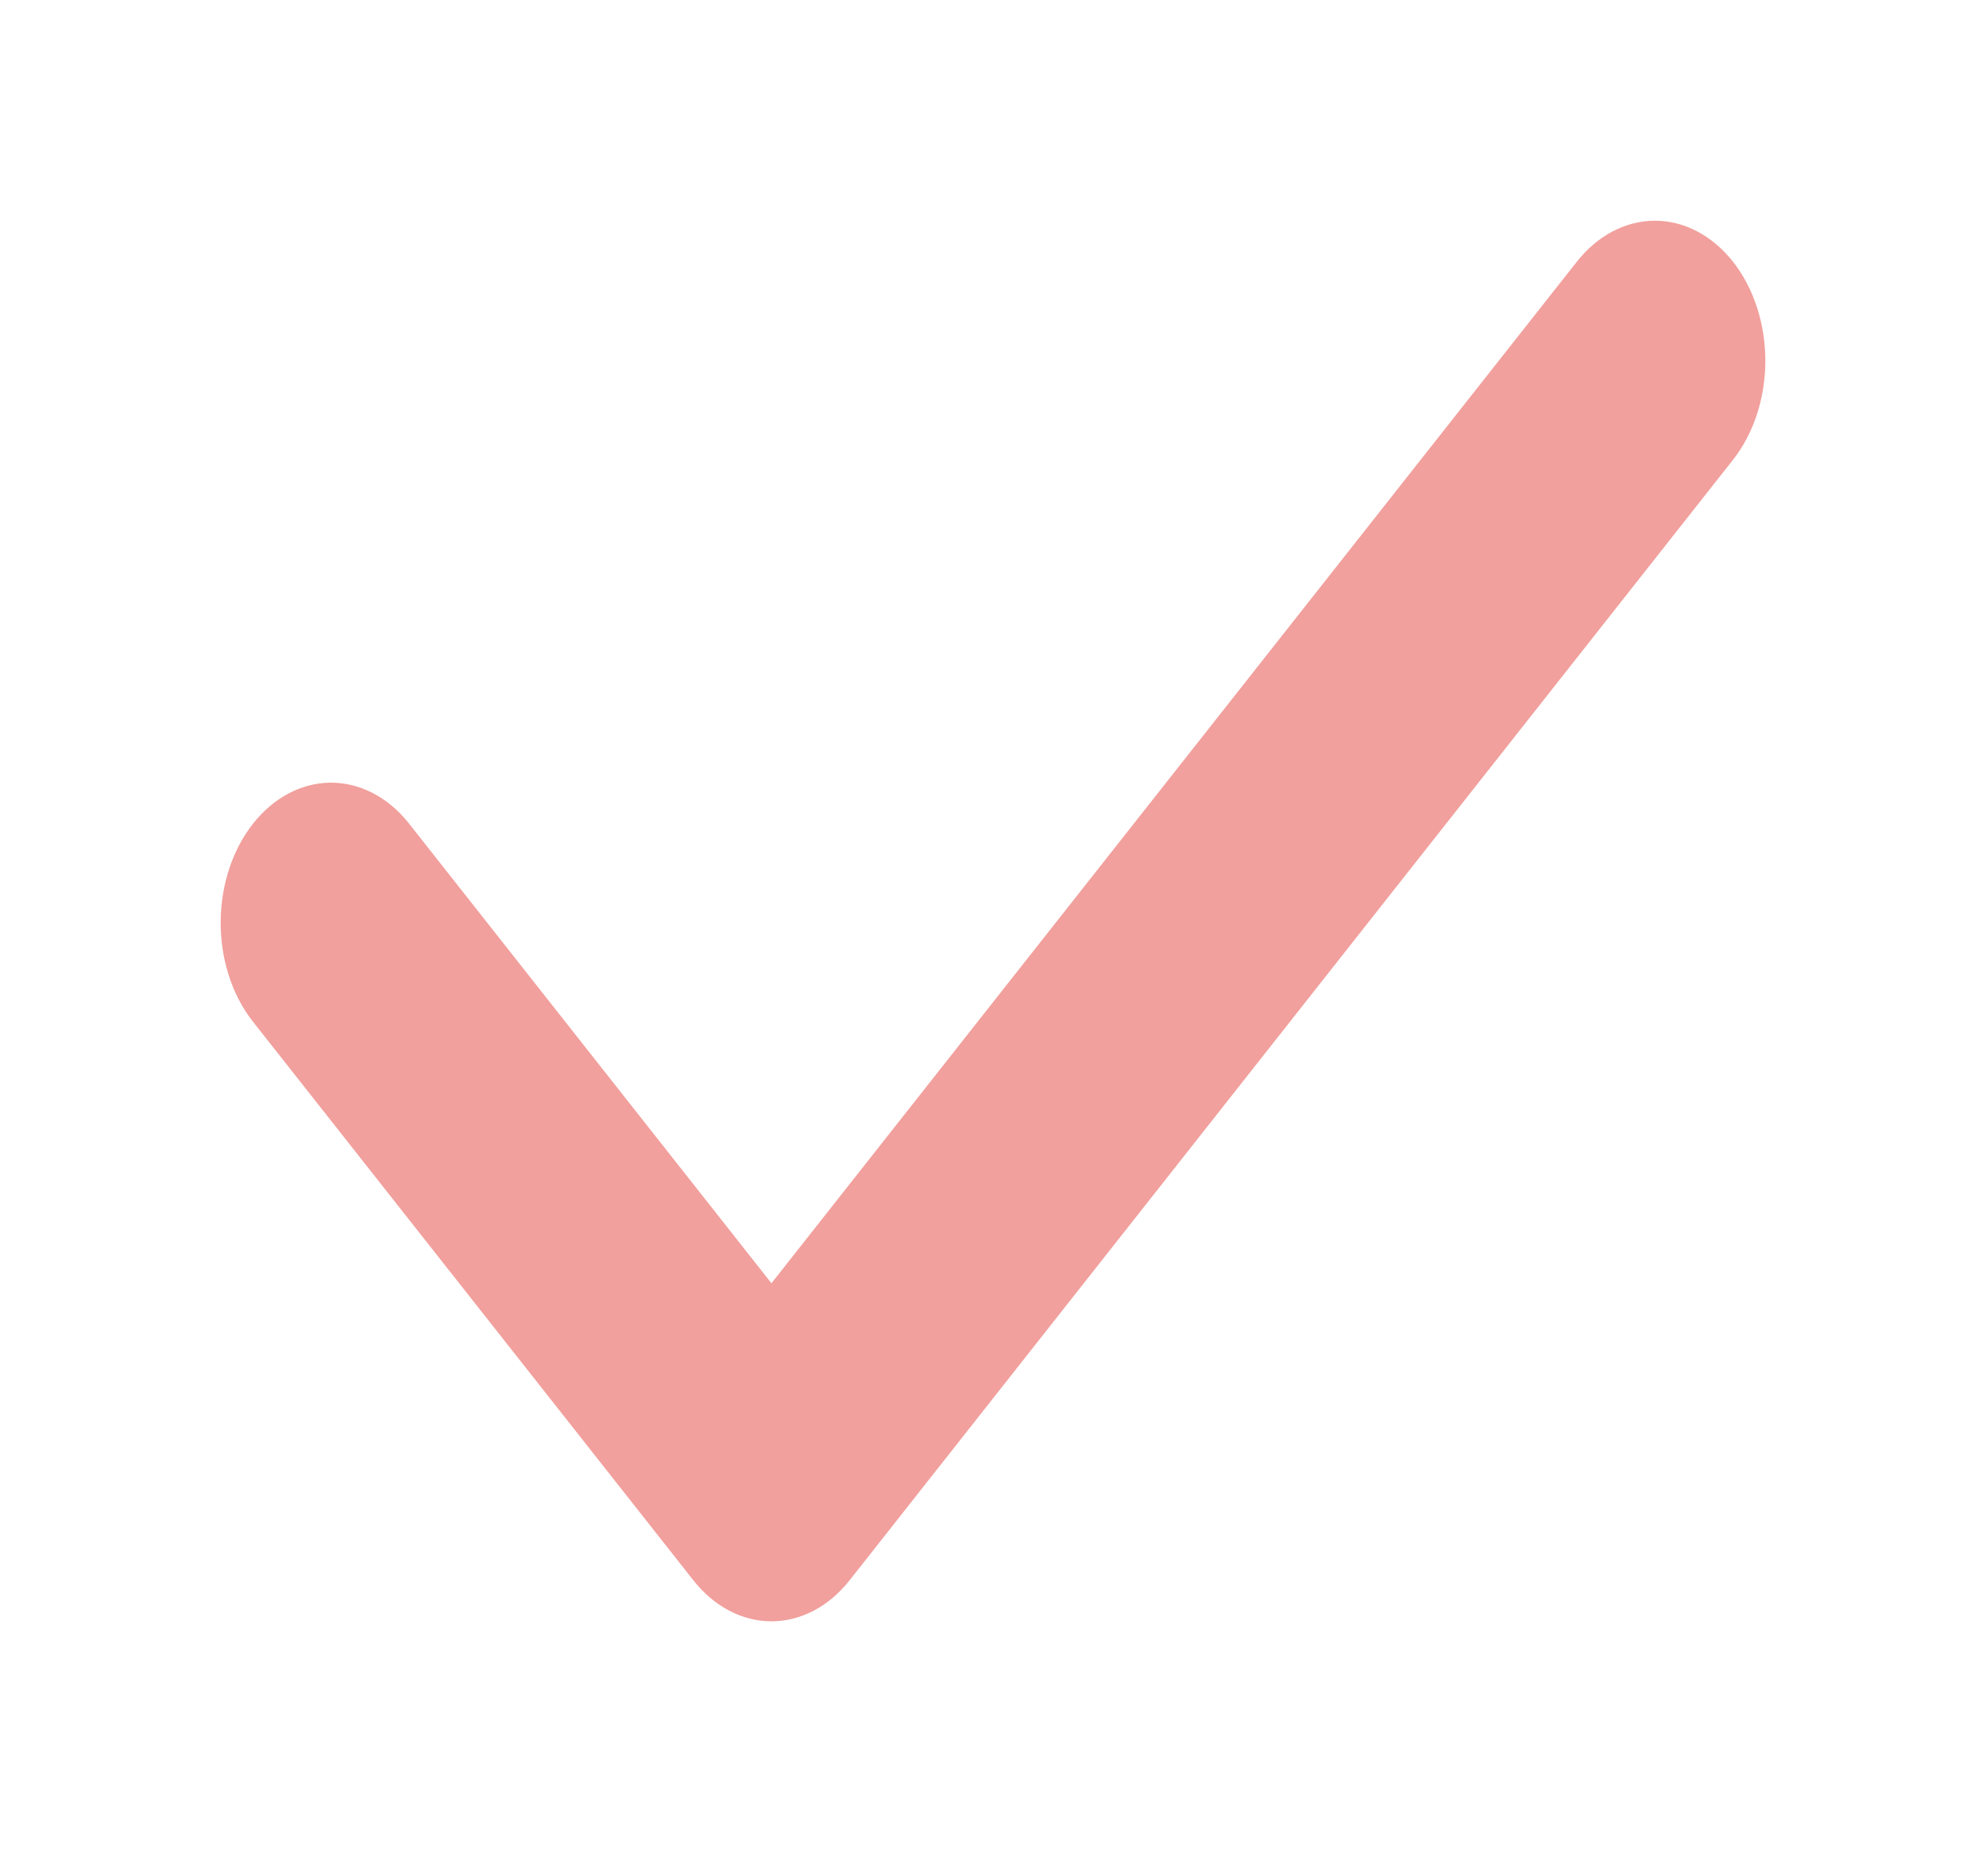 <svg width="36" height="34" viewBox="0 0 36 34" fill="none" xmlns="http://www.w3.org/2000/svg">
<g filter="url(#filter0_d)">
<path fill-rule="evenodd" clip-rule="evenodd" d="M31.414 0.743C31.789 1.219 32 1.865 32 2.538C32 3.211 31.789 3.857 31.414 4.333L15.4 24.64C15.024 25.116 14.515 25.383 13.984 25.383C13.454 25.383 12.944 25.116 12.569 24.64L4.562 14.486C4.197 14.008 3.996 13.366 4 12.701C4.005 12.035 4.215 11.399 4.586 10.928C4.957 10.457 5.46 10.19 5.984 10.184C6.509 10.179 7.015 10.435 7.392 10.897L13.984 19.256L28.583 0.743C28.959 0.267 29.468 0 29.999 0C30.529 0 31.038 0.267 31.414 0.743Z" fill="#F1A09D"/>
</g>
<defs>
<filter id="filter0_d" x="0" y="0" width="36" height="33.383" filterUnits="userSpaceOnUse" color-interpolation-filters="sRGB">
<feFlood flood-opacity="0" result="BackgroundImageFix"/>
<feColorMatrix in="SourceAlpha" type="matrix" values="0 0 0 0 0 0 0 0 0 0 0 0 0 0 0 0 0 0 127 0"/>
<feOffset dy="4"/>
<feGaussianBlur stdDeviation="2"/>
<feColorMatrix type="matrix" values="0 0 0 0 0 0 0 0 0 0 0 0 0 0 0 0 0 0 0.25 0"/>
<feBlend mode="normal" in2="BackgroundImageFix" result="effect1_dropShadow"/>
<feBlend mode="normal" in="SourceGraphic" in2="effect1_dropShadow" result="shape"/>
</filter>
</defs>
</svg>

